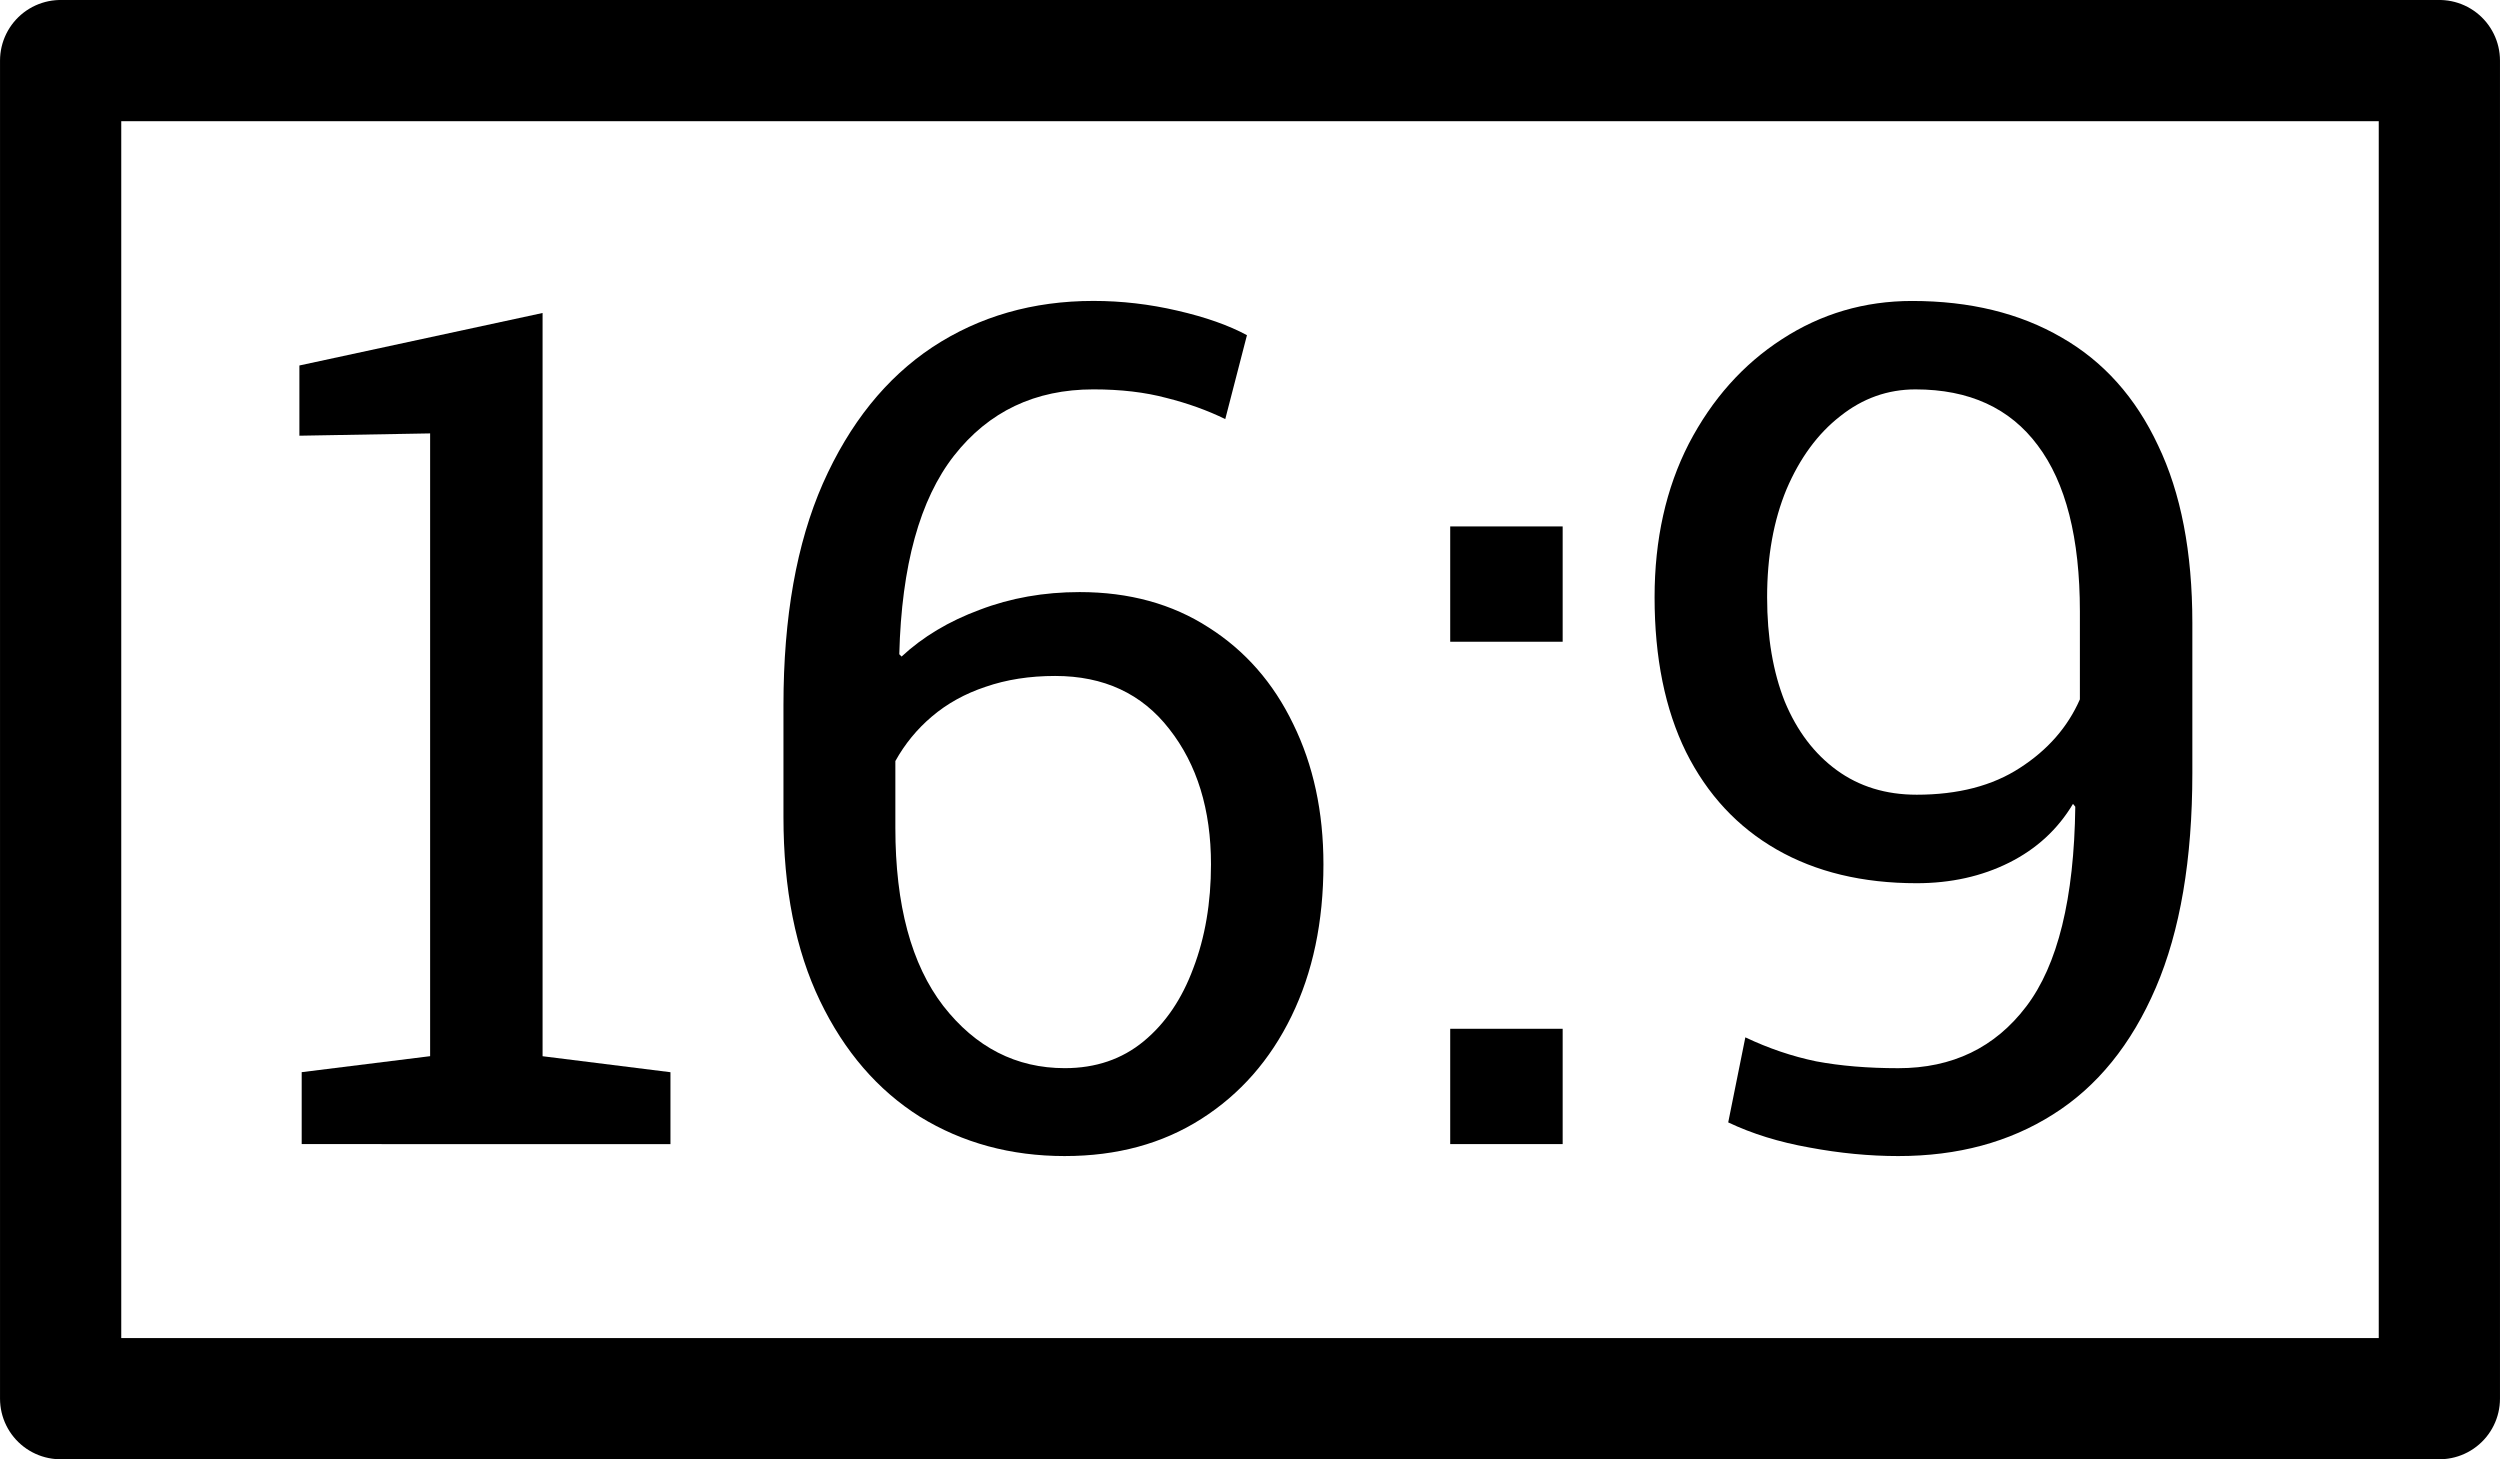 <?xml version="1.0" encoding="UTF-8" standalone="no"?>
<!-- Created with Inkscape (http://www.inkscape.org/) -->

<svg
   width="58.669mm"
   height="34.246mm"
   viewBox="0 0 58.669 34.246"
   version="1.1"
   id="svg10530"
   sodipodi:docname="16_9.svg"
   inkscape:version="1.2-alpha1 (b6a15bb, 2022-02-23)"
   xmlns:inkscape="http://www.inkscape.org/namespaces/inkscape"
   xmlns:sodipodi="http://sodipodi.sourceforge.net/DTD/sodipodi-0.dtd"
   xmlns="http://www.w3.org/2000/svg"
   xmlns:svg="http://www.w3.org/2000/svg">
  <sodipodi:namedview
     id="namedview16650"
     pagecolor="#ffffff"
     bordercolor="#666666"
     borderopacity="1.0"
     inkscape:pageshadow="2"
     inkscape:pageopacity="0.0"
     inkscape:pagecheckerboard="0"
     inkscape:deskcolor="#d1d1d1"
     inkscape:document-units="mm"
     showgrid="false"
     inkscape:zoom="2.1360721"
     inkscape:cx="59.454921"
     inkscape:cy="70.690497"
     inkscape:window-width="1920"
     inkscape:window-height="1011"
     inkscape:window-x="0"
     inkscape:window-y="0"
     inkscape:window-maximized="1"
     inkscape:current-layer="svg10530" />
  <defs
     id="defs10527" />
  <g
     id="layer1"
     transform="translate(-70.82,-188.801)">
    <rect
       style="fill:none;stroke:#000000;stroke-width:2.845;stroke-linejoin:round;stroke-miterlimit:4;stroke-dasharray:none;stroke-opacity:1"
       id="rect10613"
       width="55.823"
       height="31.401"
       x="72.243"
       y="190.223" />
    <g
       aria-label="16:9"
       id="text12666"
       style="font-size:27.435px;line-height:1.25;font-family:'Roboto Slab';-inkscape-font-specification:'Roboto Slab, Normal';stroke-width:0.686">
      <path
         d="m 77.9,215.65 v -1.688 l 3.014,-0.375 v -14.615 l -3.068,0.054 v -1.648 l 5.707,-1.232 v 17.442 l 3.001,0.375 v 1.688 z"
         id="path17569" />
      <path
         d="m 95.81,215.931 q -1.902,0 -3.403,-0.924 -1.487,-0.938 -2.344,-2.719 -0.857,-1.782 -0.857,-4.314 v -2.626 q 0,-3.095 0.924,-5.198 0.938,-2.117 2.572,-3.202 1.648,-1.085 3.778,-1.085 0.991,0 1.969,0.228 0.991,0.228 1.634,0.576 l -0.509,1.969 q -0.63,-0.308 -1.38,-0.496 -0.75,-0.201 -1.715,-0.201 -2.05,0 -3.269,1.554 -1.206,1.541 -1.286,4.662 l 0.054,0.054 q 0.75,-0.697 1.835,-1.098 1.085,-0.415 2.344,-0.415 1.742,0 3.028,0.831 1.286,0.817 1.983,2.264 0.71,1.447 0.71,3.295 0,2.023 -0.75,3.563 -0.75,1.541 -2.117,2.411 -1.366,0.871 -3.202,0.871 z m 0,-2.063 q 1.085,0 1.849,-0.63 0.764,-0.63 1.165,-1.715 0.415,-1.085 0.415,-2.438 0,-1.929 -0.978,-3.175 -0.965,-1.246 -2.679,-1.246 -0.898,0 -1.634,0.255 -0.723,0.241 -1.259,0.697 -0.522,0.442 -0.857,1.045 v 1.567 q 0,2.719 1.125,4.18 1.139,1.46 2.853,1.46 z"
         id="path17571" />
      <path
         d="m 104.853,215.65 v -2.706 h 2.639 v 2.706 z m 0,-11.789 v -2.706 h 2.639 v 2.706 z"
         id="path17573" />
      <path
         d="m 115.369,215.931 q -1.018,0 -2.09,-0.201 -1.058,-0.188 -1.902,-0.589 l 0.402,-1.996 q 0.817,0.388 1.661,0.563 0.857,0.161 1.929,0.161 1.902,0 3.001,-1.447 1.112,-1.46 1.152,-4.689 l -0.054,-0.067 q -0.536,0.898 -1.5,1.38 -0.965,0.482 -2.17,0.482 -1.902,0 -3.282,-0.79 -1.38,-0.79 -2.13,-2.291 -0.737,-1.5 -0.737,-3.63 0,-2.036 0.804,-3.604 0.817,-1.567 2.184,-2.451 1.38,-0.898 3.054,-0.898 2.036,0 3.51,0.857 1.474,0.844 2.264,2.532 0.804,1.675 0.804,4.166 v 3.523 q 0,3.041 -0.857,5.037 -0.857,1.996 -2.411,2.974 -1.541,0.978 -3.63,0.978 z m 0.429,-8.48 q 1.46,0 2.425,-0.63 0.978,-0.63 1.407,-1.608 v -2.063 q 0,-2.585 -0.991,-3.898 -0.978,-1.313 -2.867,-1.313 -0.978,0 -1.768,0.63 -0.79,0.616 -1.259,1.715 -0.455,1.098 -0.455,2.532 0,1.407 0.415,2.451 0.429,1.032 1.219,1.608 0.79,0.576 1.875,0.576 z"
         id="path17575" />
    </g>
  </g>
</svg>
